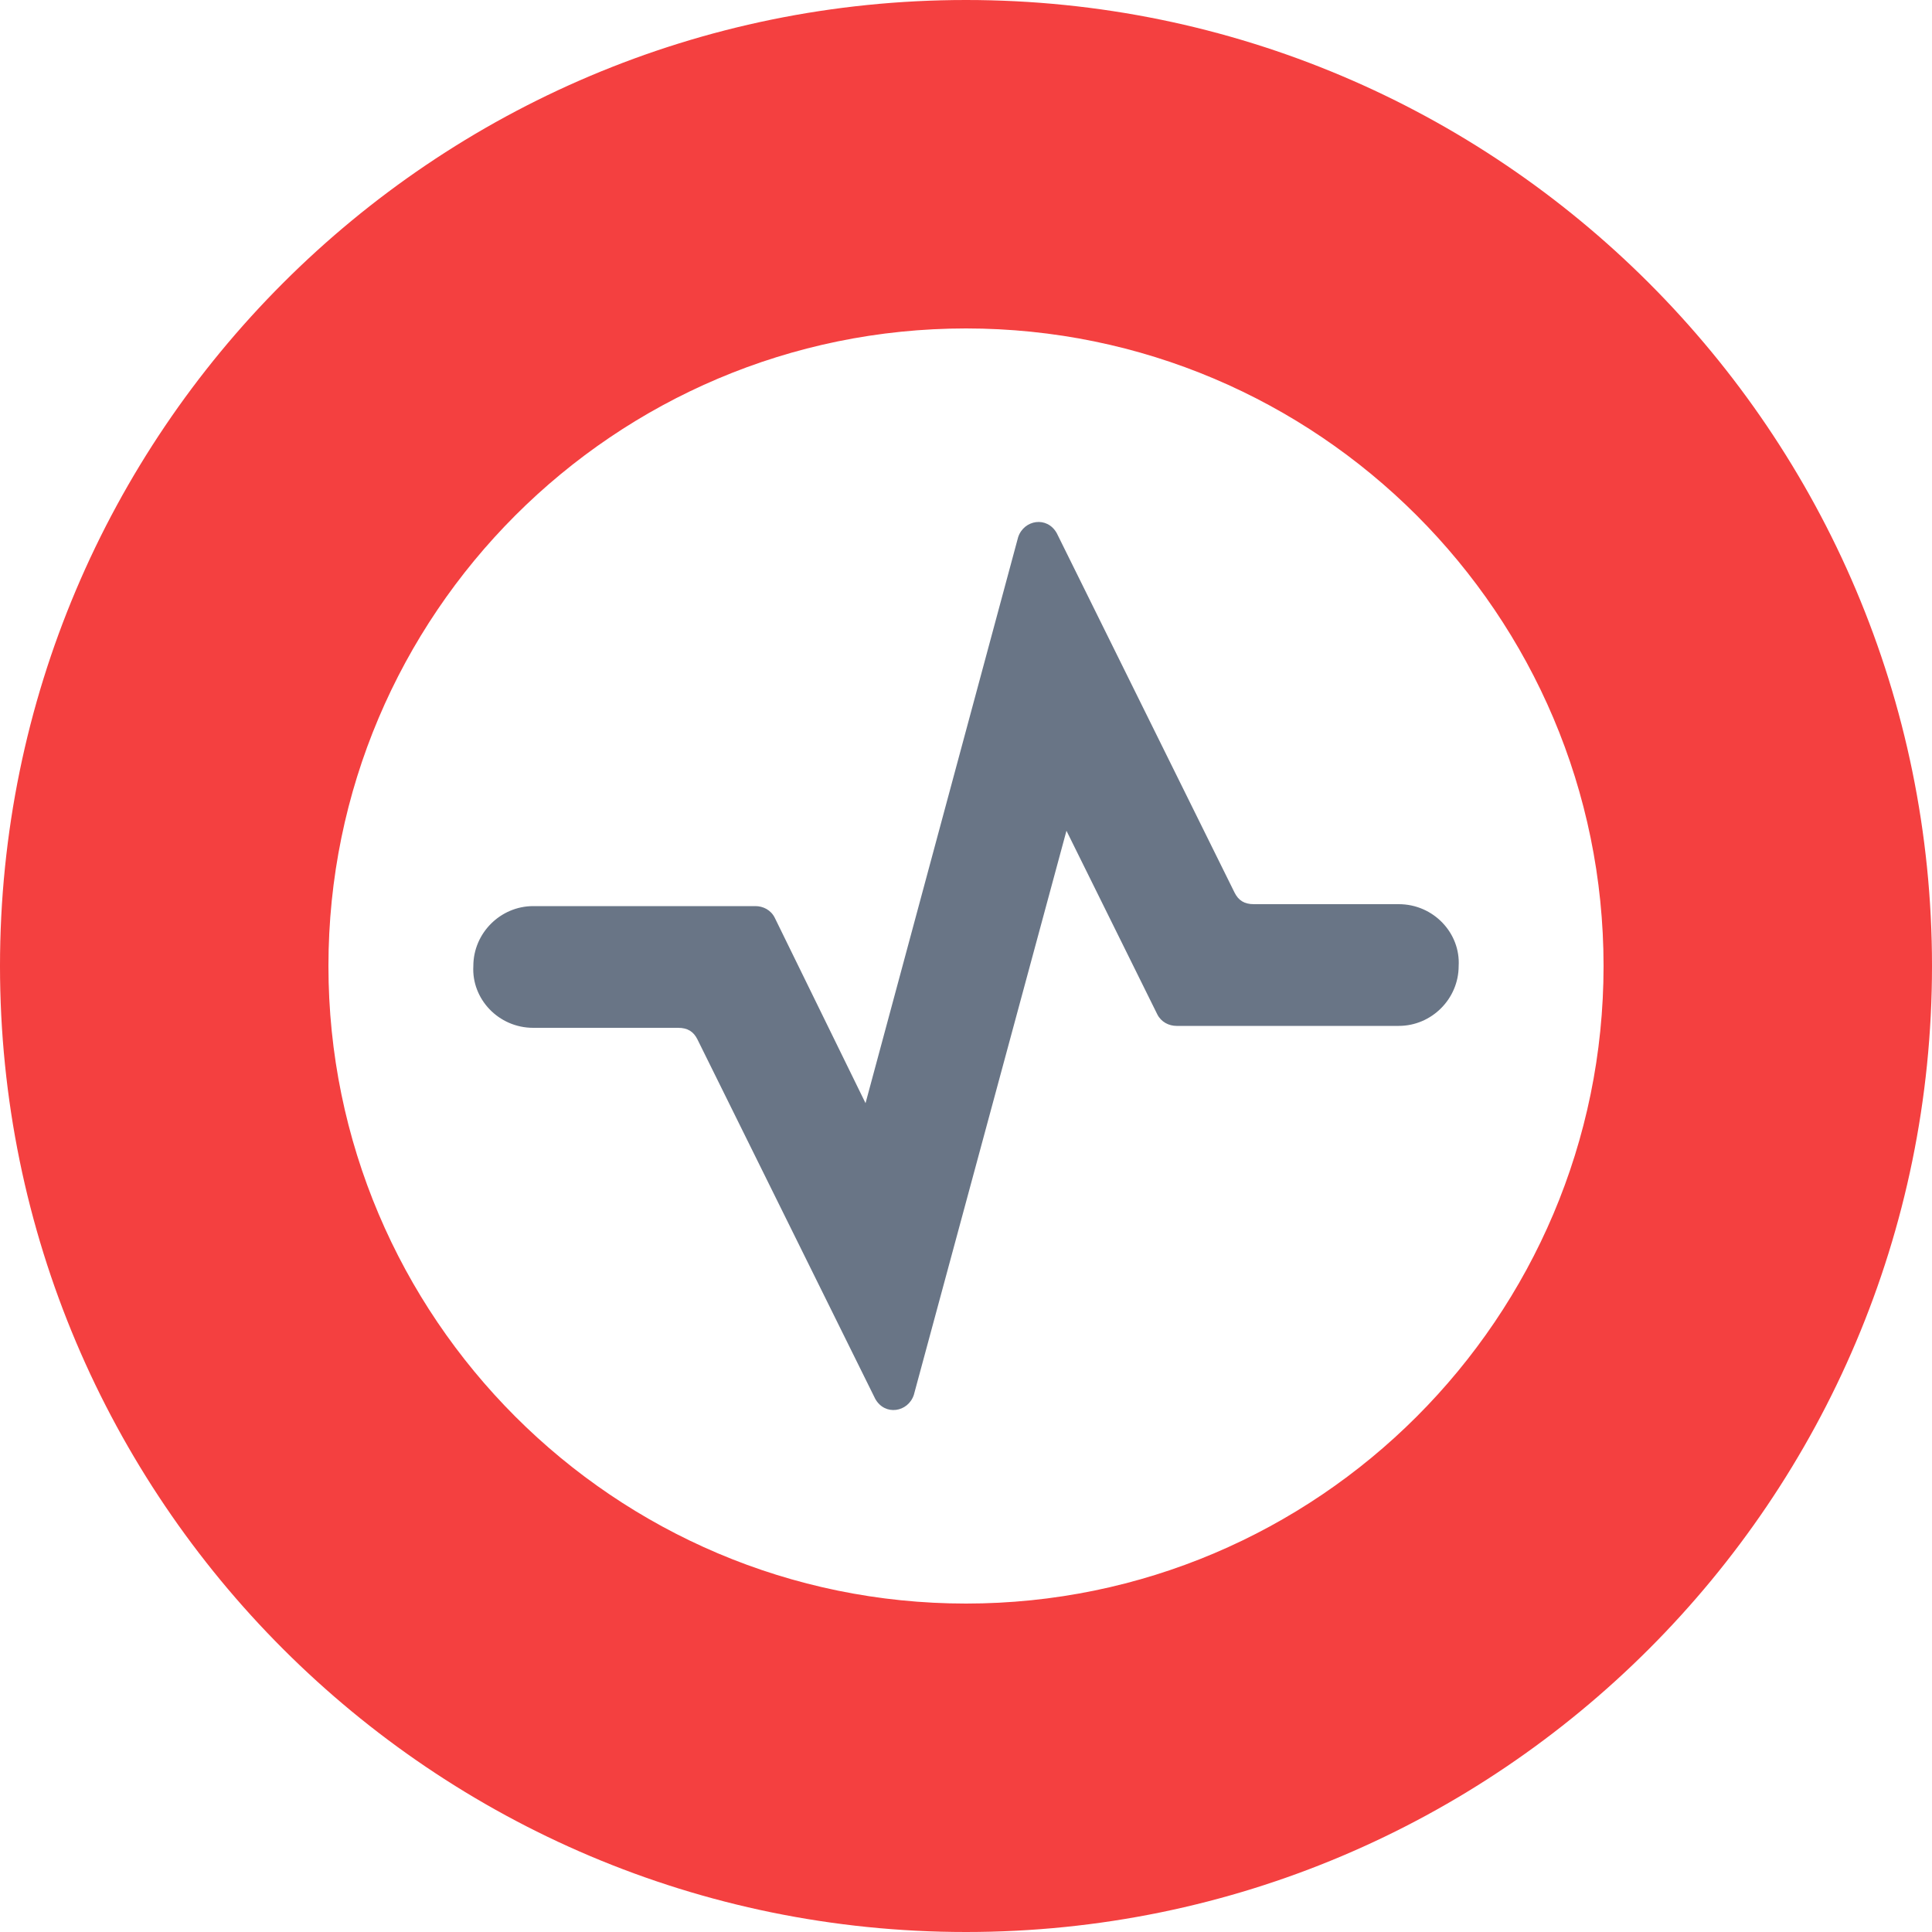 <svg xmlns="http://www.w3.org/2000/svg" viewBox="0 0 100 100">
	<path fill="#f44040" d="M50 0C22.4 0 0 22.4 0 50s22.4 50 50 50 50-22.4 50-50S77.6 0 50 0zm0 83c-18.2 0-33-14.8-33-33s14.8-33 33-33 33 14.8 33 33-14.8 33-33 33z"/>
	<path fill="#697586" d="M52.7 27.8c.3-.9 1.5-1.1 2-.2l9.2 18.6c.2.4.5.6 1 .6h7.5c1.8 0 3.2 1.5 3.1 3.2 0 1.7-1.4 3.1-3.1 3.1H60.9c-.4 0-.8-.2-1-.6L55.2 43l-7.9 29.2c-.3.9-1.5 1.1-2 .2l-9.2-18.6c-.2-.4-.5-.6-1-.6h-7.5c-1.8 0-3.2-1.5-3.1-3.2 0-1.7 1.4-3.1 3.1-3.1h11.5c.4 0 .8.2 1 .6l4.7 9.6 7.9-29.3z"/>
</svg>
